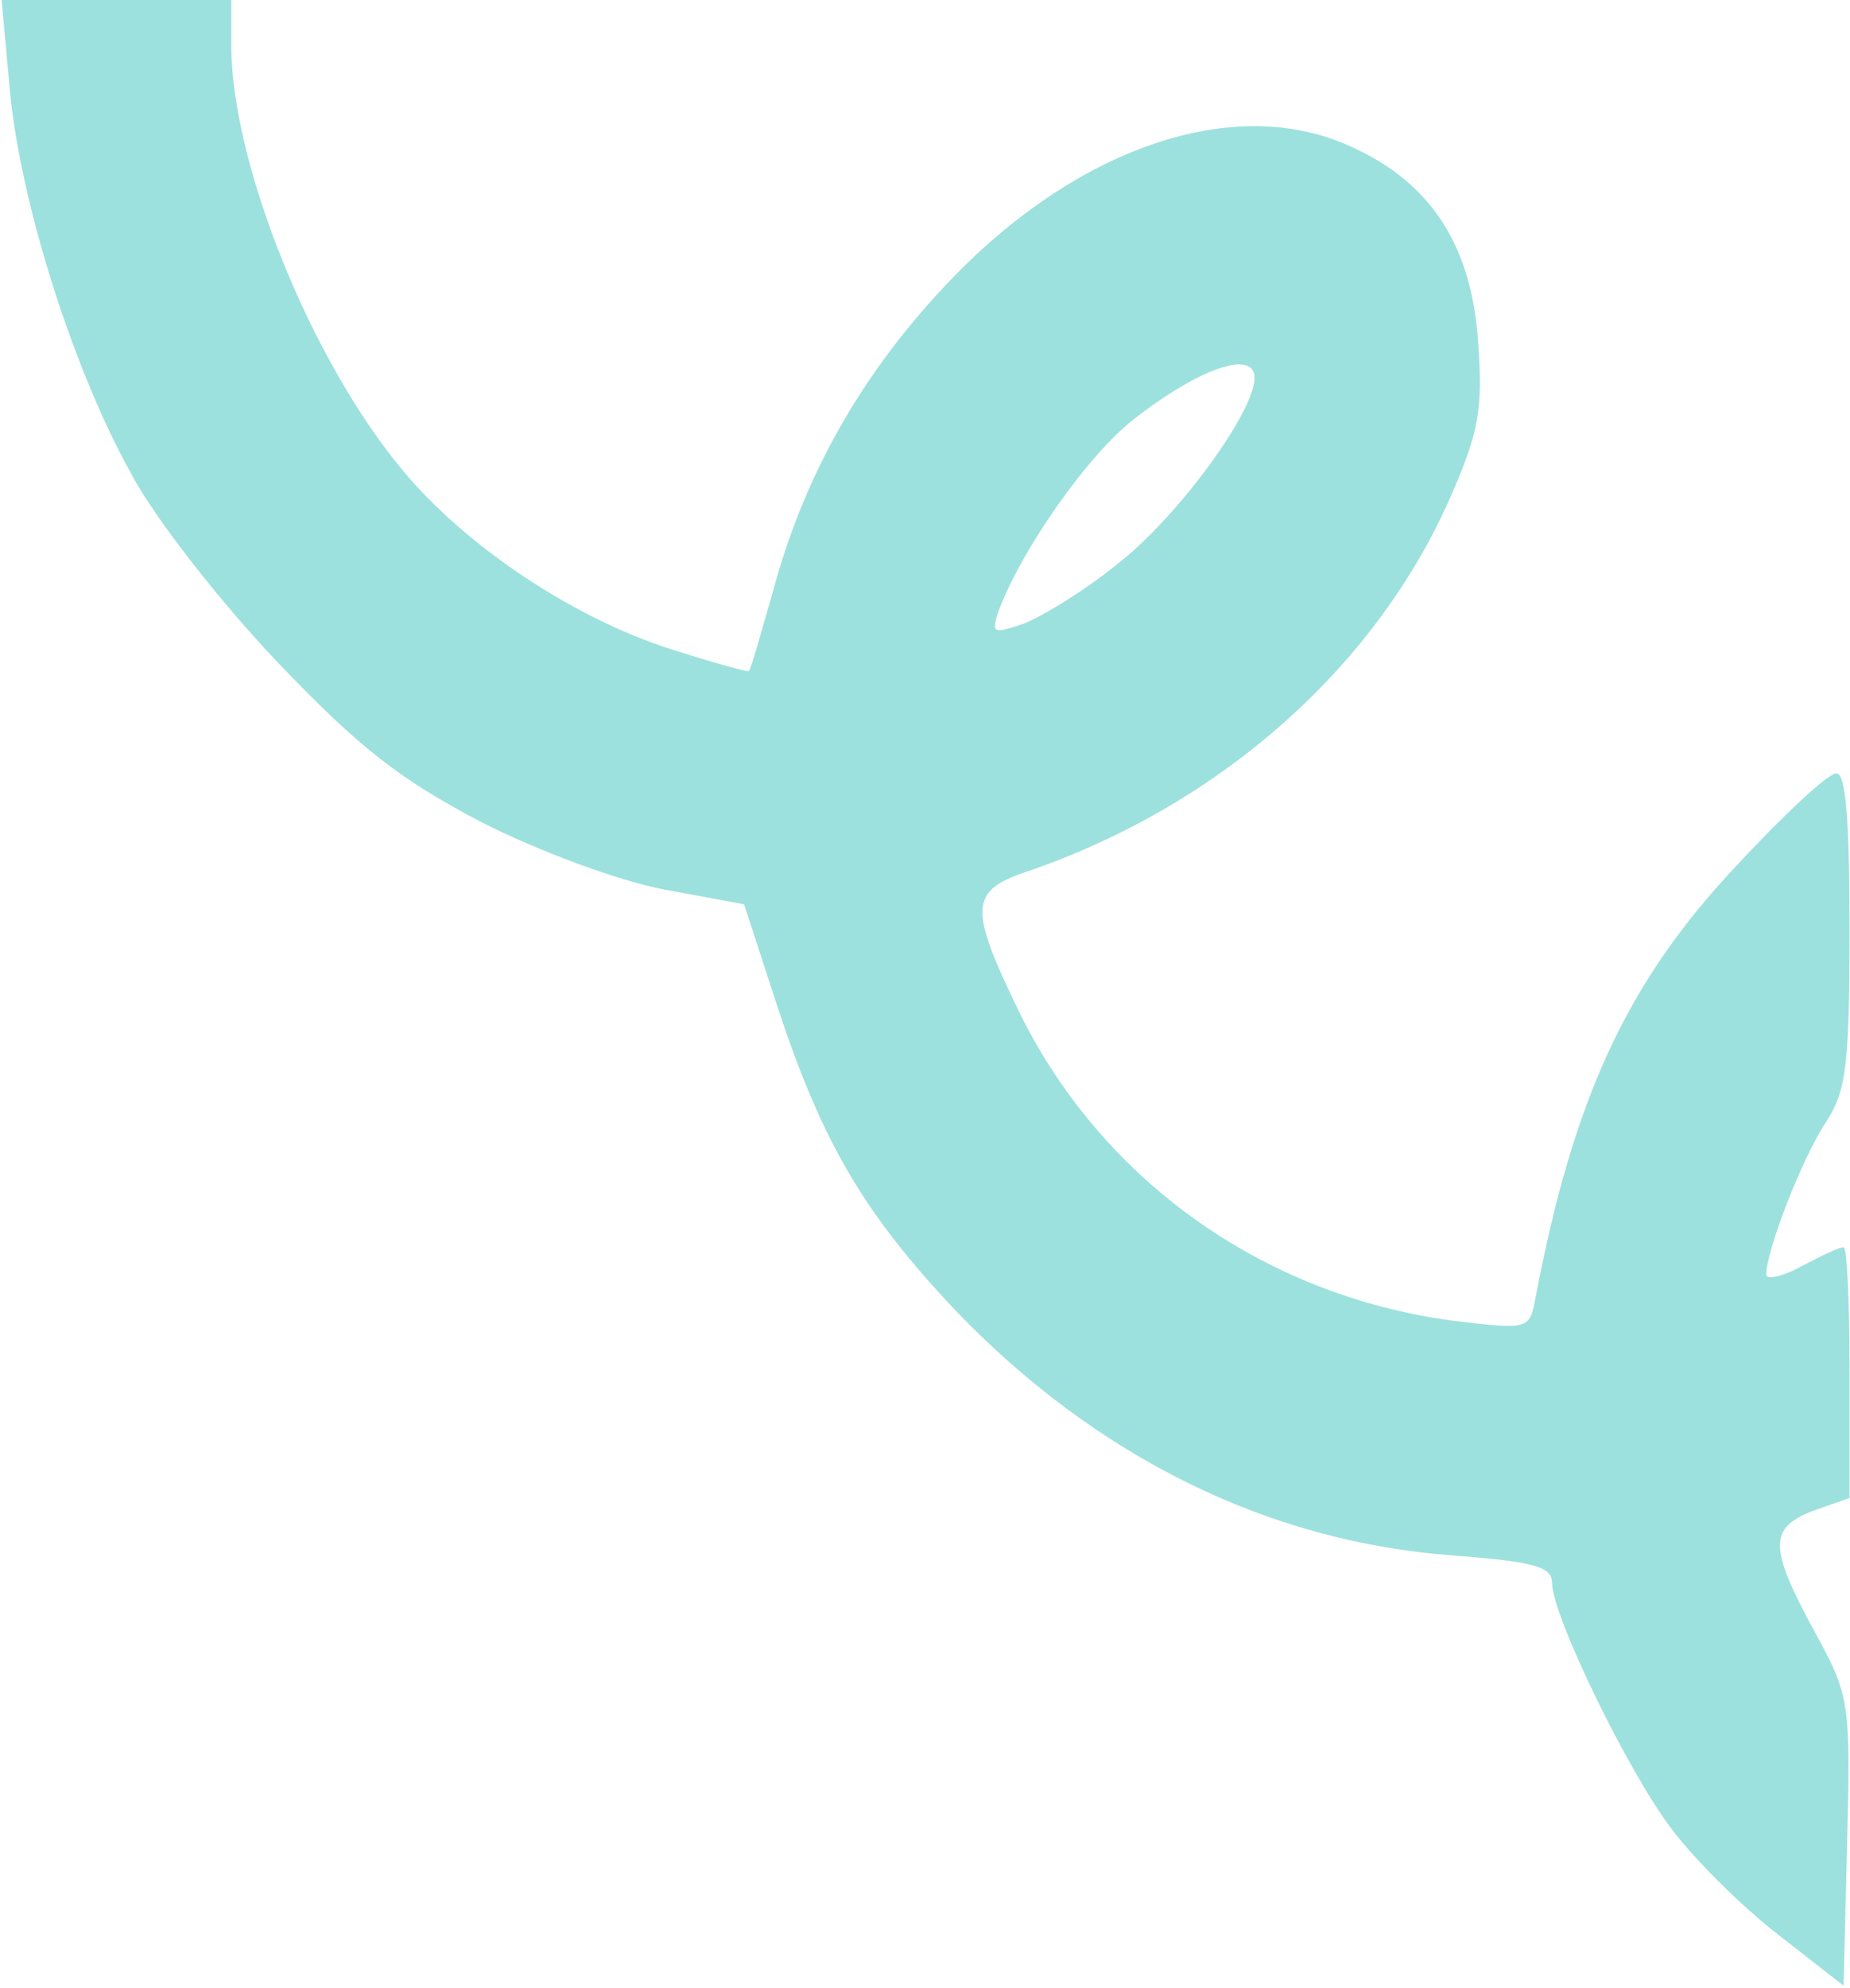 <svg width="162" height="174" viewBox="0 0 162 174" fill="none" xmlns="http://www.w3.org/2000/svg">
<path id="Vector" d="M155.707 169.312C152.581 166.911 148.413 162.763 146.433 160.143C142.578 155.121 135.909 141.367 135.909 138.528C135.909 137.109 134.346 136.672 127.157 136.127C111.006 134.926 96.002 127.503 83.707 114.731C75.683 106.216 72.037 100.103 68.077 88.095L65.159 79.143L58.074 77.834C54.115 77.069 47.029 74.449 42.132 71.939C35.047 68.227 31.504 65.498 24.314 57.966C19.417 52.835 13.582 45.412 11.498 41.482C6.392 32.312 1.808 17.794 0.87 7.969L0.141 0H10.248H20.251V3.93C20.251 14.3 27.232 31.548 35.255 41.155C40.778 47.813 50.155 54.036 58.595 56.765C62.346 57.966 65.472 58.839 65.576 58.73C65.785 58.511 66.618 55.455 67.66 51.853C70.369 41.7 75.371 32.858 82.769 24.998C94.126 12.881 108.193 8.078 118.404 12.881C125.385 16.047 128.928 21.614 129.449 30.129C129.866 36.024 129.449 37.989 126.844 43.884C120.175 58.73 106.526 70.629 89.854 76.305C84.957 77.943 84.853 79.471 89.021 88.095C96.21 103.159 110.589 113.421 127.365 115.604C133.825 116.368 133.929 116.368 134.45 113.639C137.785 96.064 142.474 85.912 152.164 75.65C156.227 71.284 160.083 67.681 160.812 67.681C161.646 67.681 161.958 71.829 161.958 81.436C161.958 93.444 161.646 95.518 159.874 98.247C157.895 101.194 154.665 109.382 154.665 111.565C154.665 112.002 156.019 111.783 157.79 110.801C159.458 109.927 161.021 109.163 161.437 109.163C161.75 109.163 161.958 114.076 161.958 120.189V131.105L158.832 132.197C154.873 133.725 154.873 135.363 158.832 142.676C161.958 148.353 162.063 148.899 161.75 161.234L161.437 173.788L155.707 169.312ZM97.877 49.342C103.191 45.194 109.86 36.024 109.86 33.077C109.86 30.566 105.067 32.203 99.44 36.57C95.272 39.736 89.333 48.25 87.353 53.708C86.832 55.455 87.041 55.455 89.646 54.582C91.313 53.927 95.064 51.634 97.877 49.342Z" fill="#9CE1DD"/>
</svg>

